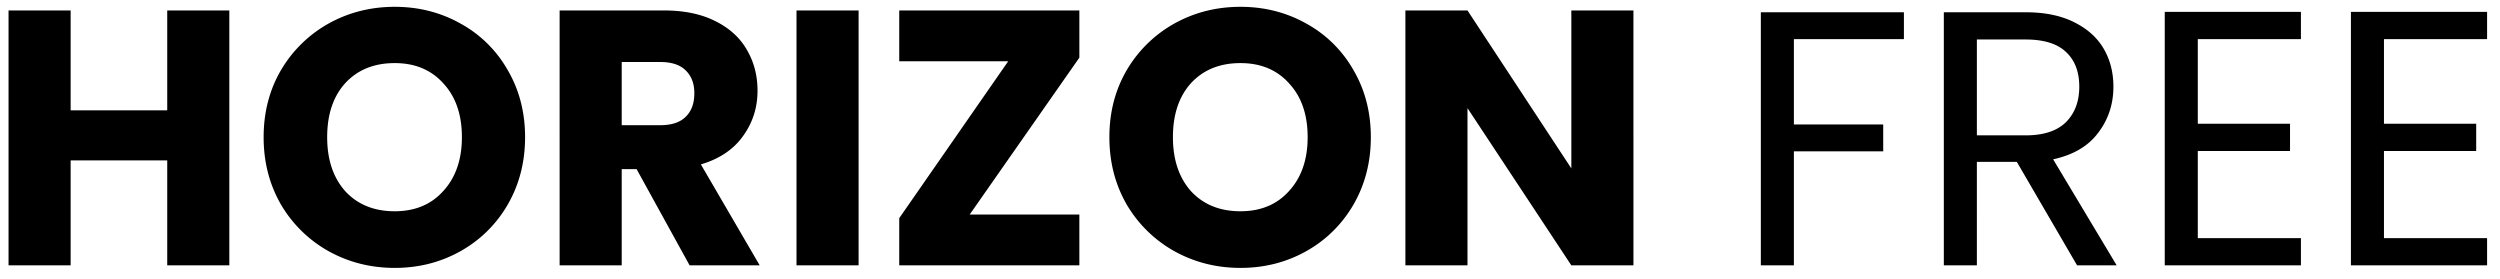 <svg viewBox="0 0 179 20" focusable="false" class="chakra-icon css-c0arha"><g width="179" height="20" fill="none" xmlns="http://www.w3.org/2000/svg"><path d="M16.42.748V19h-4.446v-7.514H5.058V19H.612V.748h4.446v7.15h6.916V.748h4.446Zm11.842 18.434c-1.716 0-3.294-.399-4.732-1.196a9.092 9.092 0 0 1-3.406-3.328c-.832-1.439-1.248-3.05-1.248-4.836 0-1.785.416-3.389 1.248-4.81a9.092 9.092 0 0 1 3.406-3.328C24.968.887 26.546.488 28.262.488c1.716 0 3.284.399 4.706 1.196a8.665 8.665 0 0 1 3.38 3.328c.832 1.421 1.248 3.025 1.248 4.81 0 1.785-.416 3.397-1.248 4.836a8.901 8.901 0 0 1-3.38 3.328c-1.422.797-2.99 1.196-4.706 1.196Zm0-4.056c1.456 0 2.617-.485 3.484-1.456.884-.97 1.326-2.253 1.326-3.848 0-1.612-.442-2.895-1.326-3.848-.867-.97-2.028-1.456-3.484-1.456-1.474 0-2.652.477-3.536 1.43-.867.953-1.3 2.245-1.3 3.874 0 1.612.433 2.903 1.3 3.874.884.953 2.062 1.43 3.536 1.43ZM49.377 19l-3.796-6.89h-1.066V19h-4.446V.748h7.462c1.439 0 2.66.251 3.666.754 1.023.503 1.785 1.196 2.288 2.08.503.867.754 1.837.754 2.912 0 1.213-.347 2.297-1.04 3.25-.676.953-1.681 1.63-3.016 2.028L54.395 19h-5.018ZM44.515 8.964h2.756c.815 0 1.421-.2 1.82-.598.416-.399.624-.962.624-1.69 0-.693-.208-1.24-.624-1.638-.399-.399-1.005-.598-1.82-.598h-2.756v4.524ZM61.476.748V19H57.03V.748h4.446ZM69.43 15.36h7.852V19H64.386v-3.38l7.8-11.232h-7.8V.748h12.896v3.38L69.43 15.36Zm19.388 3.822c-1.716 0-3.293-.399-4.732-1.196a9.093 9.093 0 0 1-3.406-3.328c-.832-1.439-1.248-3.05-1.248-4.836 0-1.785.416-3.389 1.248-4.81a9.093 9.093 0 0 1 3.406-3.328C85.525.887 87.102.488 88.818.488c1.716 0 3.285.399 4.706 1.196a8.664 8.664 0 0 1 3.38 3.328c.832 1.421 1.248 3.025 1.248 4.81 0 1.785-.416 3.397-1.248 4.836a8.9 8.9 0 0 1-3.38 3.328c-1.421.797-2.99 1.196-4.706 1.196Zm0-4.056c1.456 0 2.618-.485 3.484-1.456.884-.97 1.326-2.253 1.326-3.848 0-1.612-.442-2.895-1.326-3.848-.866-.97-2.028-1.456-3.484-1.456-1.473 0-2.652.477-3.536 1.43-.866.953-1.3 2.245-1.3 3.874 0 1.612.434 2.903 1.3 3.874.884.953 2.063 1.43 3.536 1.43ZM116.954 19h-4.446l-7.436-11.258V19h-4.446V.748h4.446l7.436 11.31V.748h4.446V19ZM136.32.878v1.924h-7.878v6.11h6.396v1.924h-6.396V19h-2.366V.878h10.244ZM148.72 19l-4.316-7.41h-2.86V19h-2.366V.878h5.85c1.369 0 2.522.234 3.458.702.953.468 1.664 1.1 2.132 1.898.468.797.702 1.707.702 2.73 0 1.248-.364 2.349-1.092 3.302-.711.953-1.786 1.586-3.224 1.898l4.55 7.592h-2.834Zm-7.176-9.308h3.484c1.282 0 2.244-.312 2.886-.936.641-.641.962-1.49.962-2.548 0-1.075-.321-1.907-.962-2.496-.624-.59-1.586-.884-2.886-.884h-3.484v6.864Zm15.818-6.89V8.86h6.604v1.95h-6.604v6.24h7.384V19h-9.75V.852h9.75v1.95h-7.384Zm13.33 0V8.86h6.604v1.95h-6.604v6.24h7.384V19h-9.75V.852h9.75v1.95h-7.384Z" fill="currentColor"></path></g></svg>
